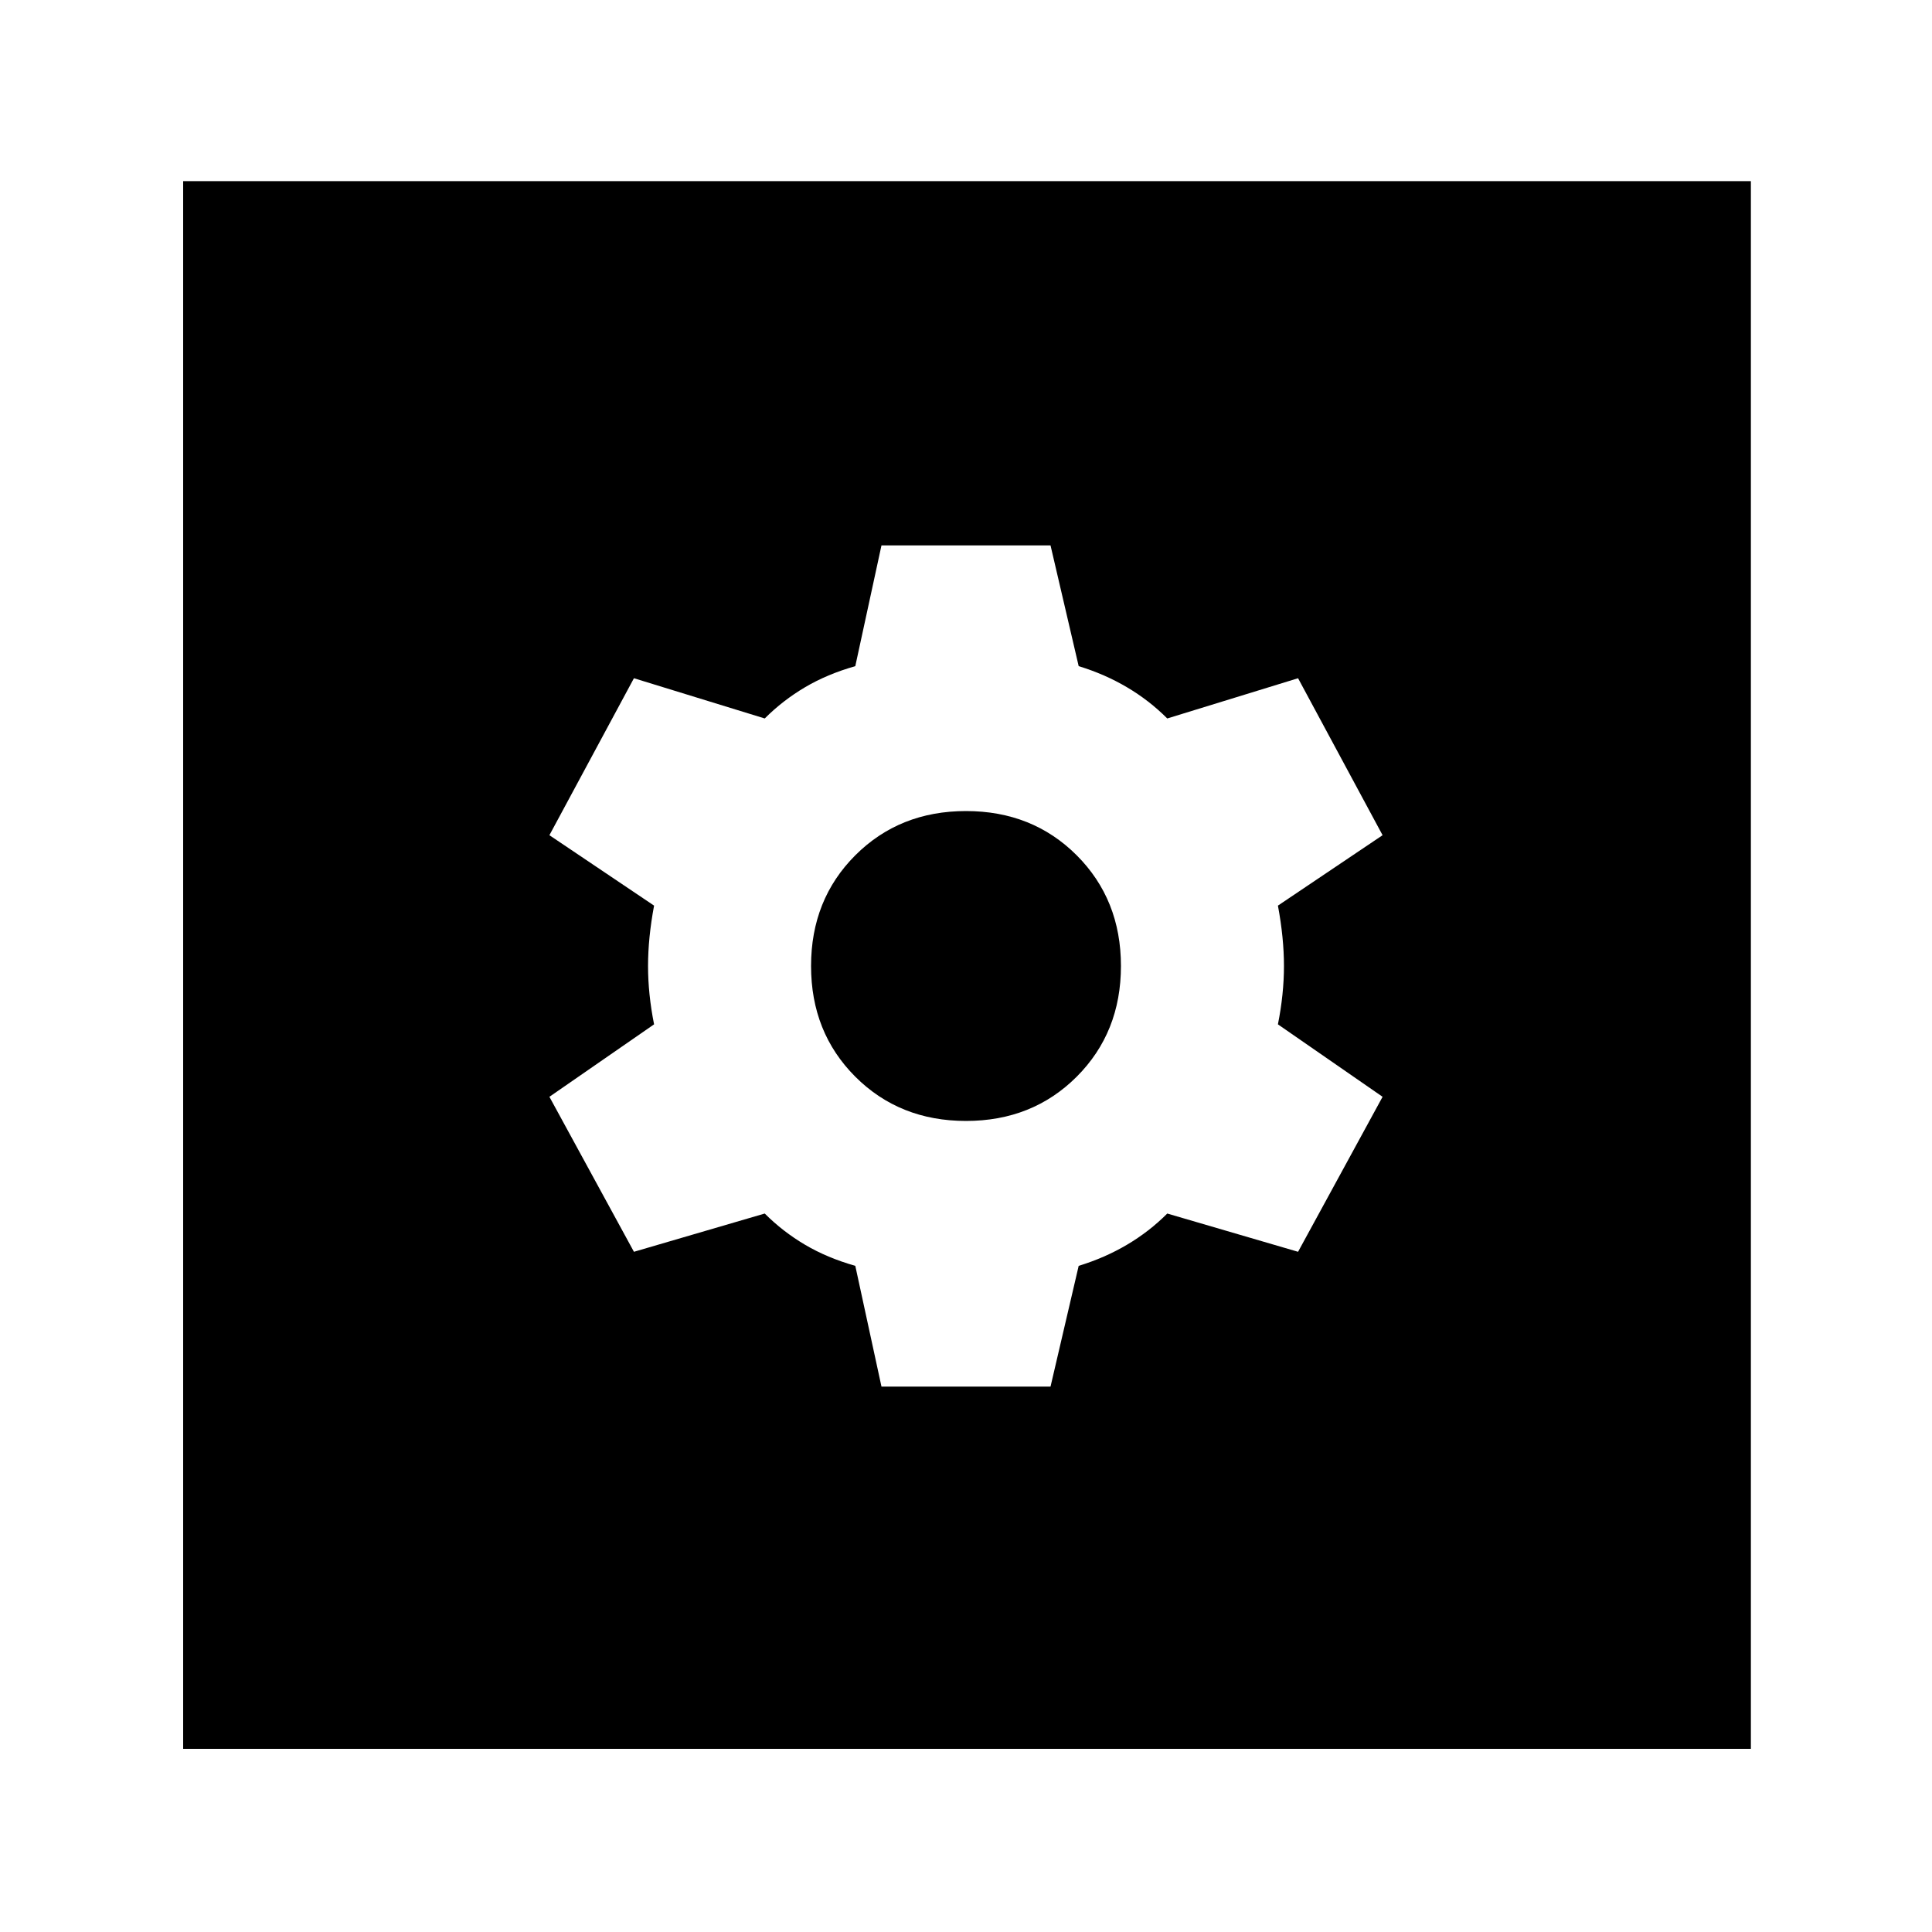 <svg xmlns="http://www.w3.org/2000/svg" height="40" width="40"><path d="M3.792 36.208V3.75H36.25v32.458Zm14.458-7.5h3.5l.583-2.5q.542-.166 1-.437.459-.271.834-.646l2.708.792 1.75-3.209-2.167-1.5q.125-.625.125-1.208t-.125-1.25l2.167-1.458-1.75-3.25-2.708.833q-.375-.375-.834-.646-.458-.271-1-.437l-.583-2.5h-3.5l-.542 2.5q-.583.166-1.041.437-.459.271-.834.646l-2.708-.833-1.75 3.25 2.167 1.458q-.125.667-.125 1.25t.125 1.208l-2.167 1.5 1.75 3.209 2.708-.792q.375.375.834.646.458.271 1.041.437Zm1.75-5.5q-1.375 0-2.292-.916-.916-.917-.916-2.292 0-1.375.916-2.292.917-.916 2.292-.916 1.375 0 2.292.916.916.917.916 2.292 0 1.375-.916 2.292-.917.916-2.292.916Z"/></svg>